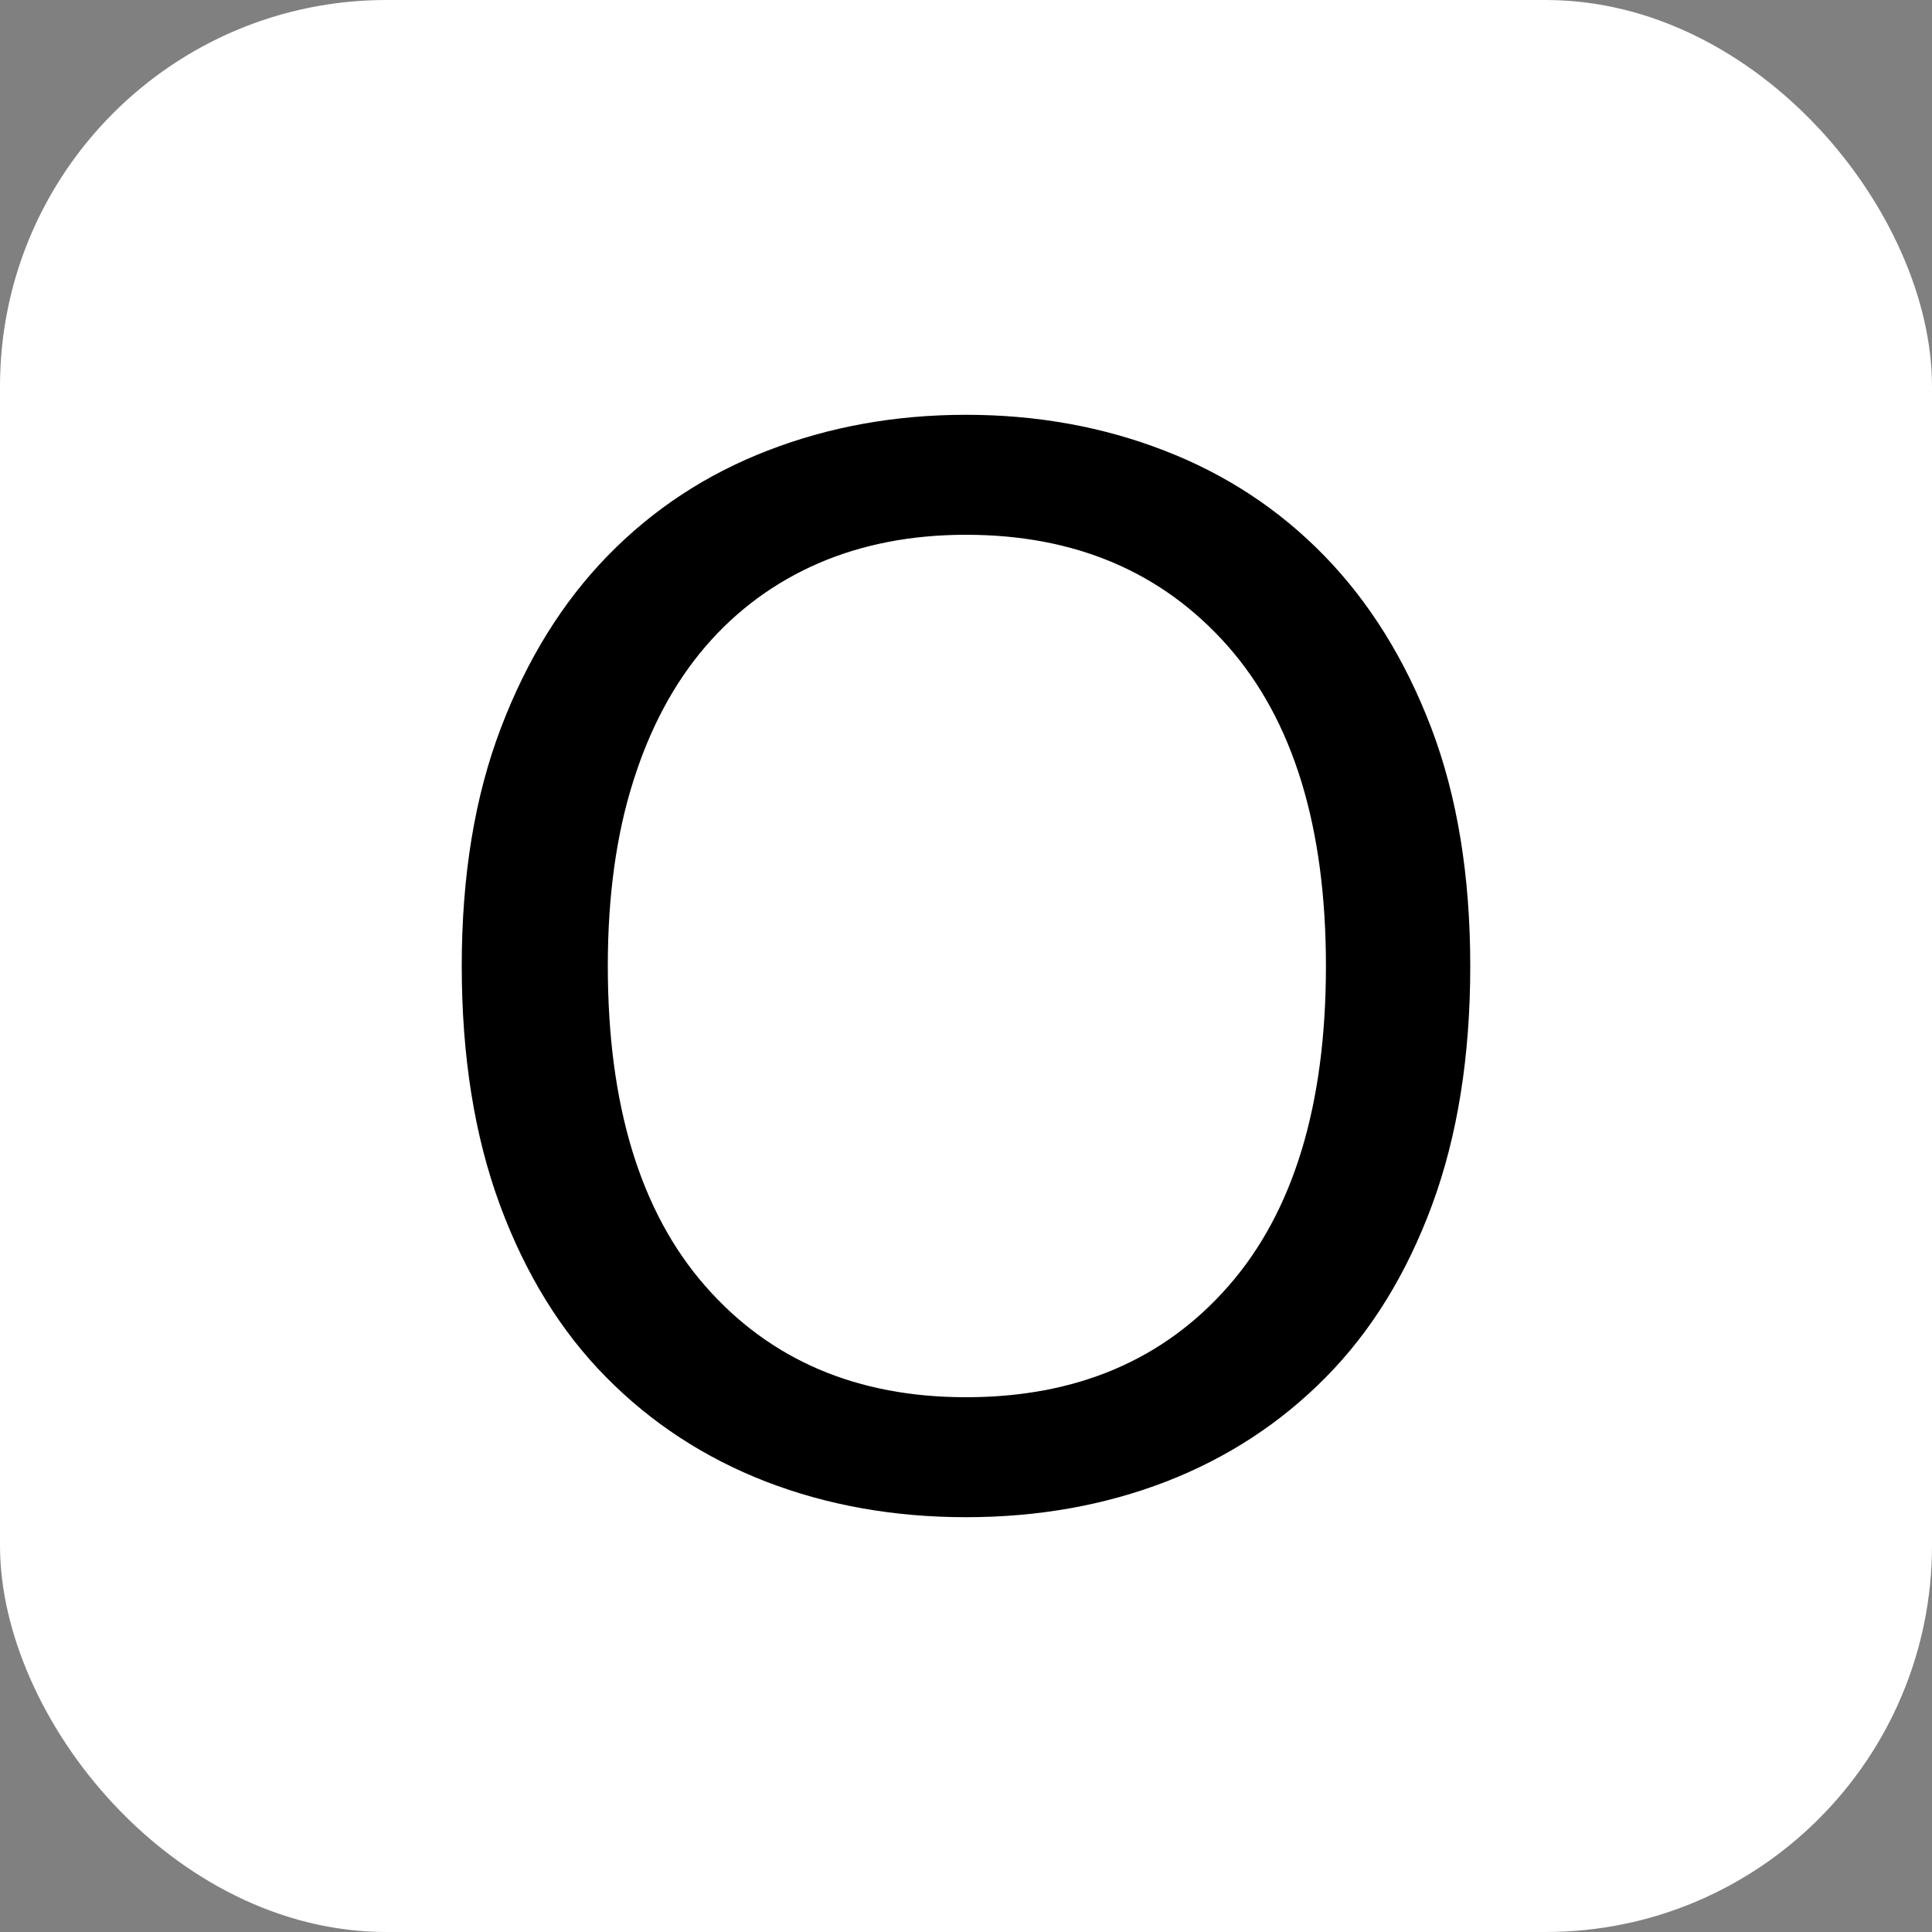 <svg xmlns="http://www.w3.org/2000/svg" width="256" height="256" viewBox="0 0 100 100">
  <rect x="0" y="0" width="100" height="100" style="fill:#808080;stroke:none;opacity:1;fill-opacity:1"/>
  <rect width="100" height="100" rx="20"></rect>
  <path d="M76.10 50L76.10 50Q76.10 57.02 74.12 62.38Q72.14 67.73 68.63 71.28Q65.12 74.84 60.35 76.69Q55.58 78.53 50 78.53L50 78.53Q44.42 78.53 39.65 76.69Q34.88 74.84 31.37 71.28Q27.86 67.73 25.88 62.38Q23.90 57.02 23.90 50L23.90 50Q23.90 42.98 25.93 37.67Q27.95 32.36 31.46 28.76Q34.97 25.16 39.74 23.32Q44.51 21.47 50 21.47L50 21.47Q55.49 21.47 60.26 23.32Q65.03 25.16 68.54 28.76Q72.05 32.36 74.08 37.67Q76.10 42.98 76.10 50ZM68.63 50L68.63 50Q68.63 39.20 63.55 33.44Q58.46 27.68 50 27.68L50 27.68Q45.77 27.68 42.35 29.16Q38.93 30.65 36.50 33.48Q34.07 36.32 32.77 40.46Q31.46 44.60 31.46 50L31.46 50Q31.46 60.80 36.50 66.56Q41.54 72.32 50 72.32L50 72.32Q58.55 72.32 63.59 66.56Q68.63 60.80 68.63 50Z"></path>
  <style>
        rect { fill: #FFF; }
        path { fill: #000; }
        @media (prefers-color-scheme: dark) {
            rect { fill: #000; }
            path { fill: #FFF; }
        }
    </style>
</svg>